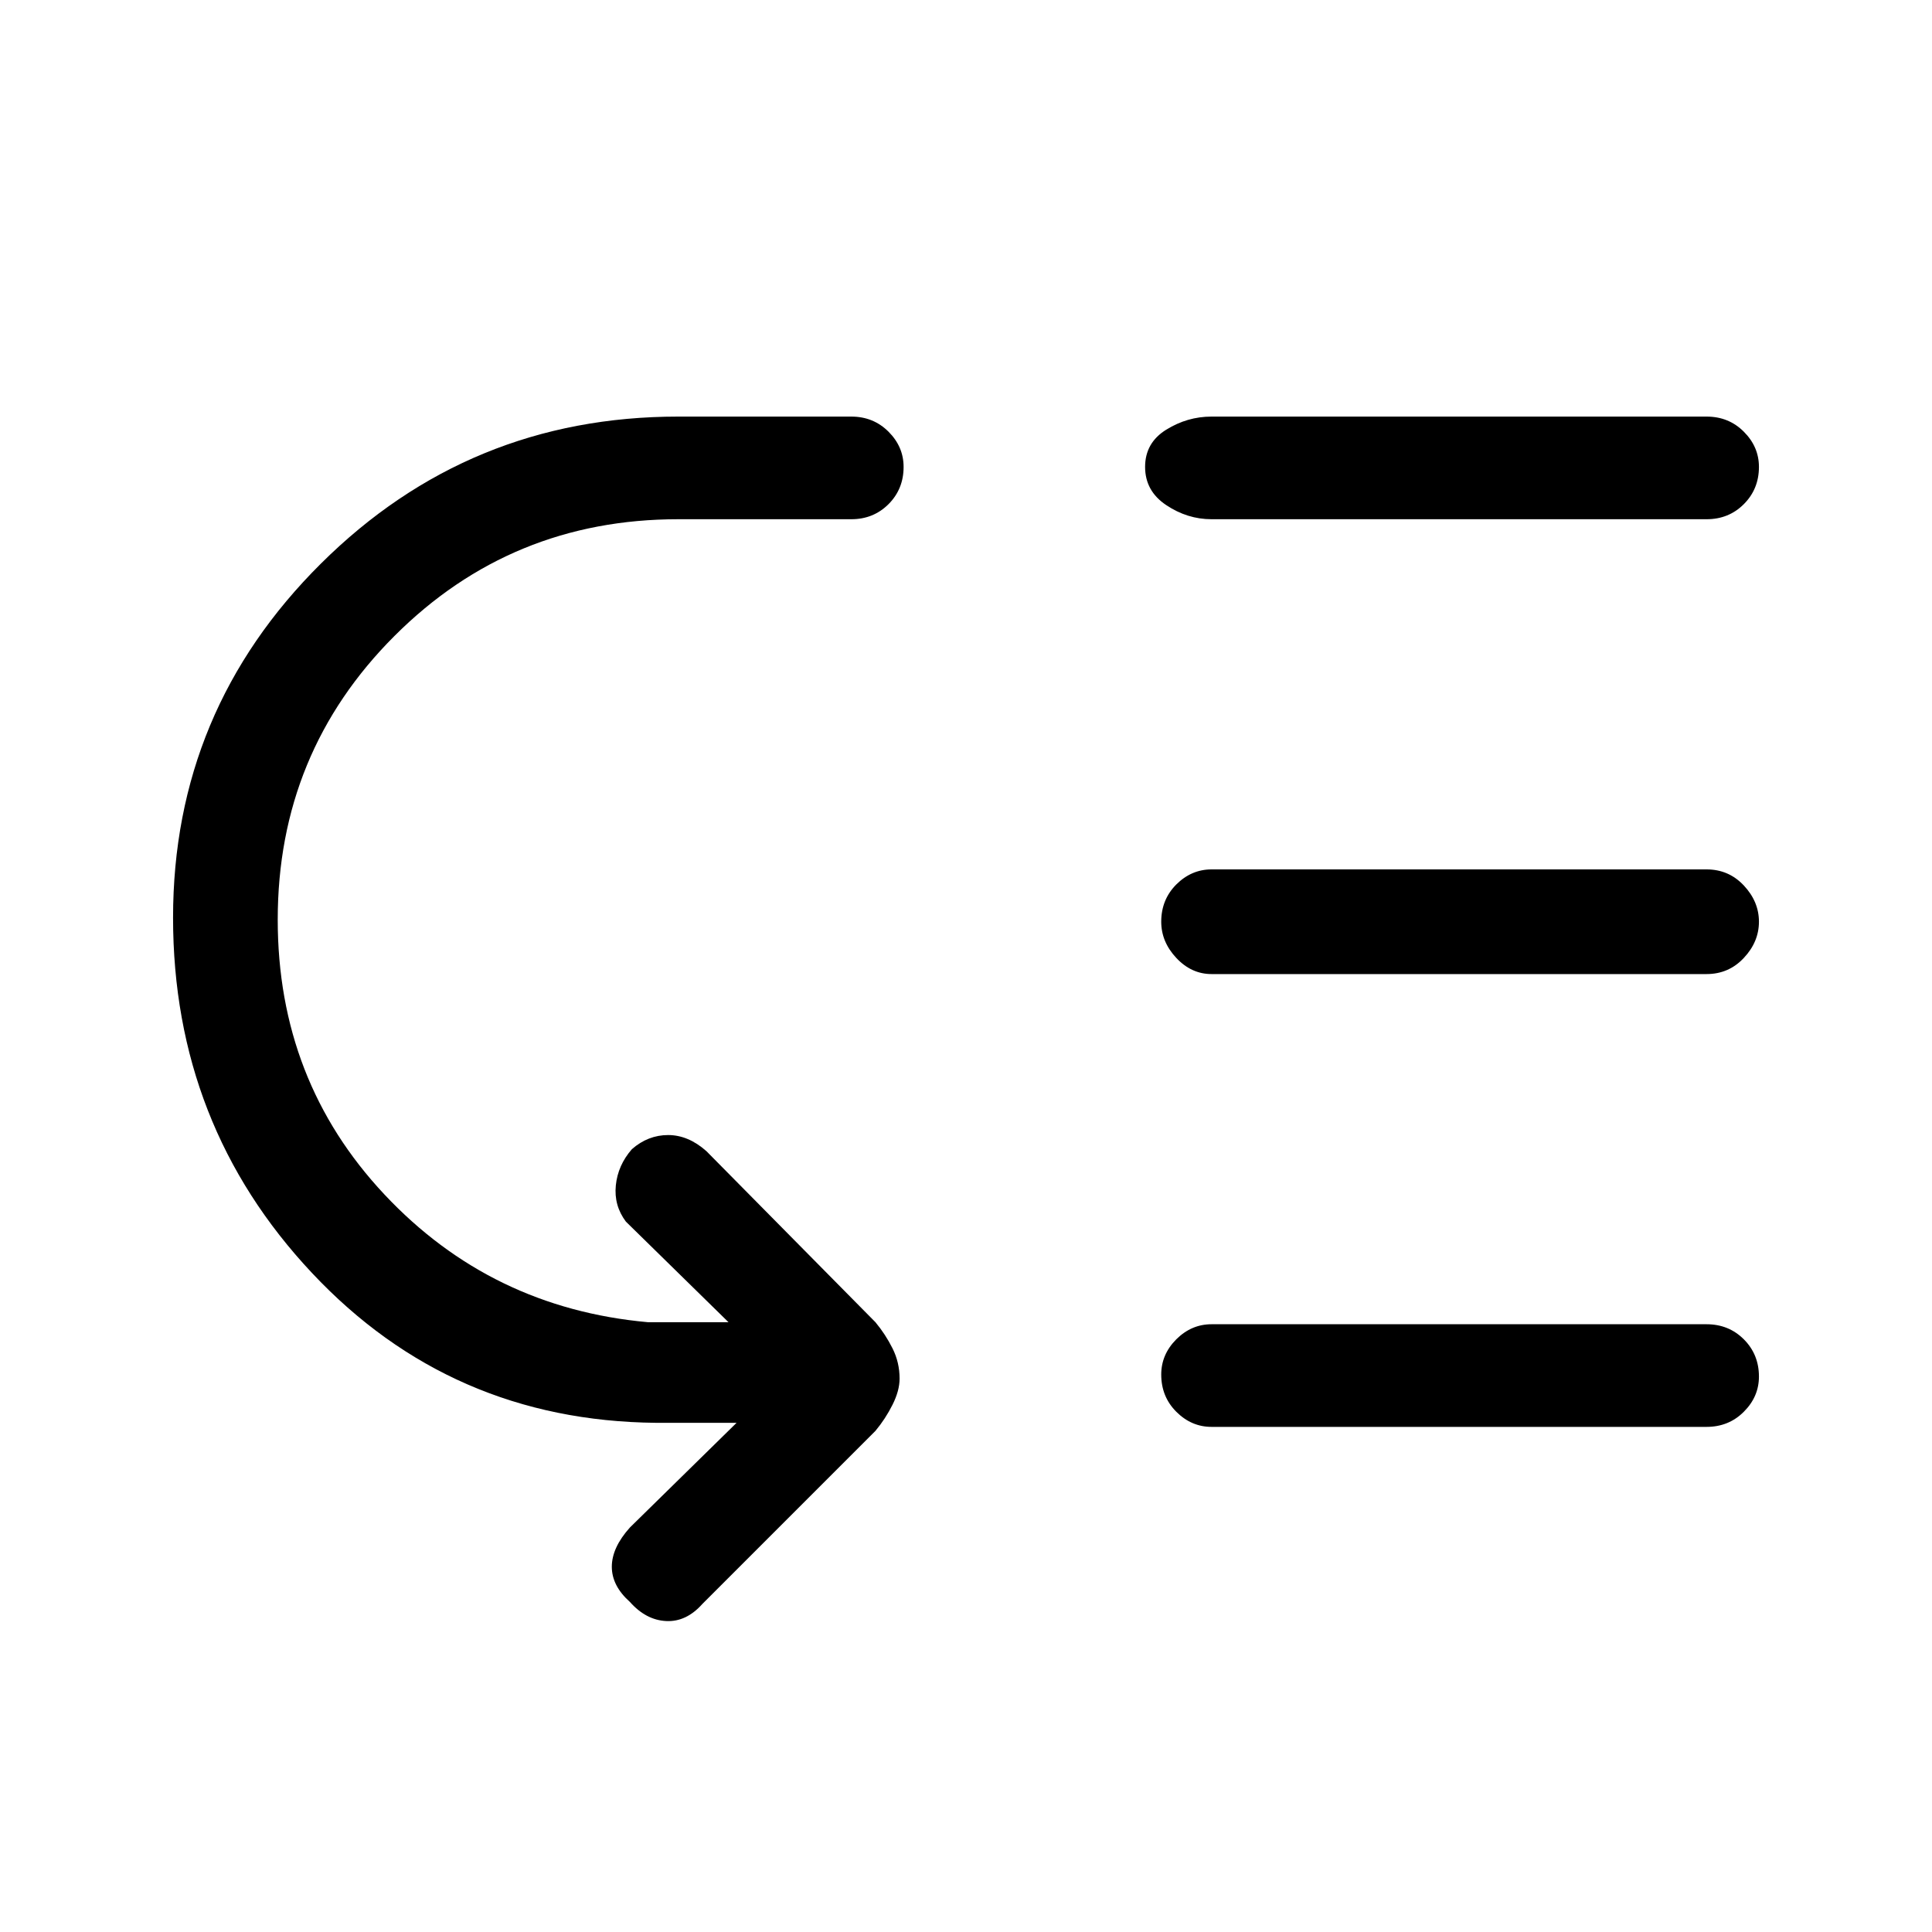 <svg xmlns="http://www.w3.org/2000/svg" height="40" width="40"><path d="M25.083 10.75q-.5 0-.937-.292-.438-.291-.438-.791t.438-.771q.437-.271.937-.271h10.25q.459 0 .771.313.313.312.313.729 0 .458-.313.771-.312.312-.771.312Zm0 9.417q-.416 0-.729-.334-.312-.333-.312-.75 0-.458.312-.771.313-.312.729-.312h10.25q.459 0 .771.333.313.334.313.75 0 .417-.313.75-.312.334-.771.334Zm0 9.375q-.416 0-.729-.313-.312-.312-.312-.771 0-.416.312-.729.313-.312.729-.312h10.25q.459 0 .771.312.313.313.313.771 0 .417-.313.729-.312.313-.771.313Zm-12.041 3.625q-.375-.334-.375-.729 0-.396.375-.813l2.208-2.167h-1.667q-4.25-.041-7.125-3.104Q3.583 23.292 3.583 19t3.063-7.333q3.062-3.042 7.396-3.042h3.583q.458 0 .771.313.312.312.312.729 0 .458-.312.771-.313.312-.771.312h-3.583q-3.459 0-5.875 2.417-2.417 2.416-2.417 5.875 0 3.333 2.208 5.687 2.209 2.354 5.459 2.646h1.666l-2.125-2.083q-.25-.334-.208-.75.042-.417.333-.75.334-.292.75-.292.417 0 .792.333l3.5 3.542q.208.25.354.542.146.291.146.625 0 .25-.146.541-.146.292-.354.542l-3.583 3.583q-.334.375-.75.354-.417-.02-.75-.395Z"/></svg>